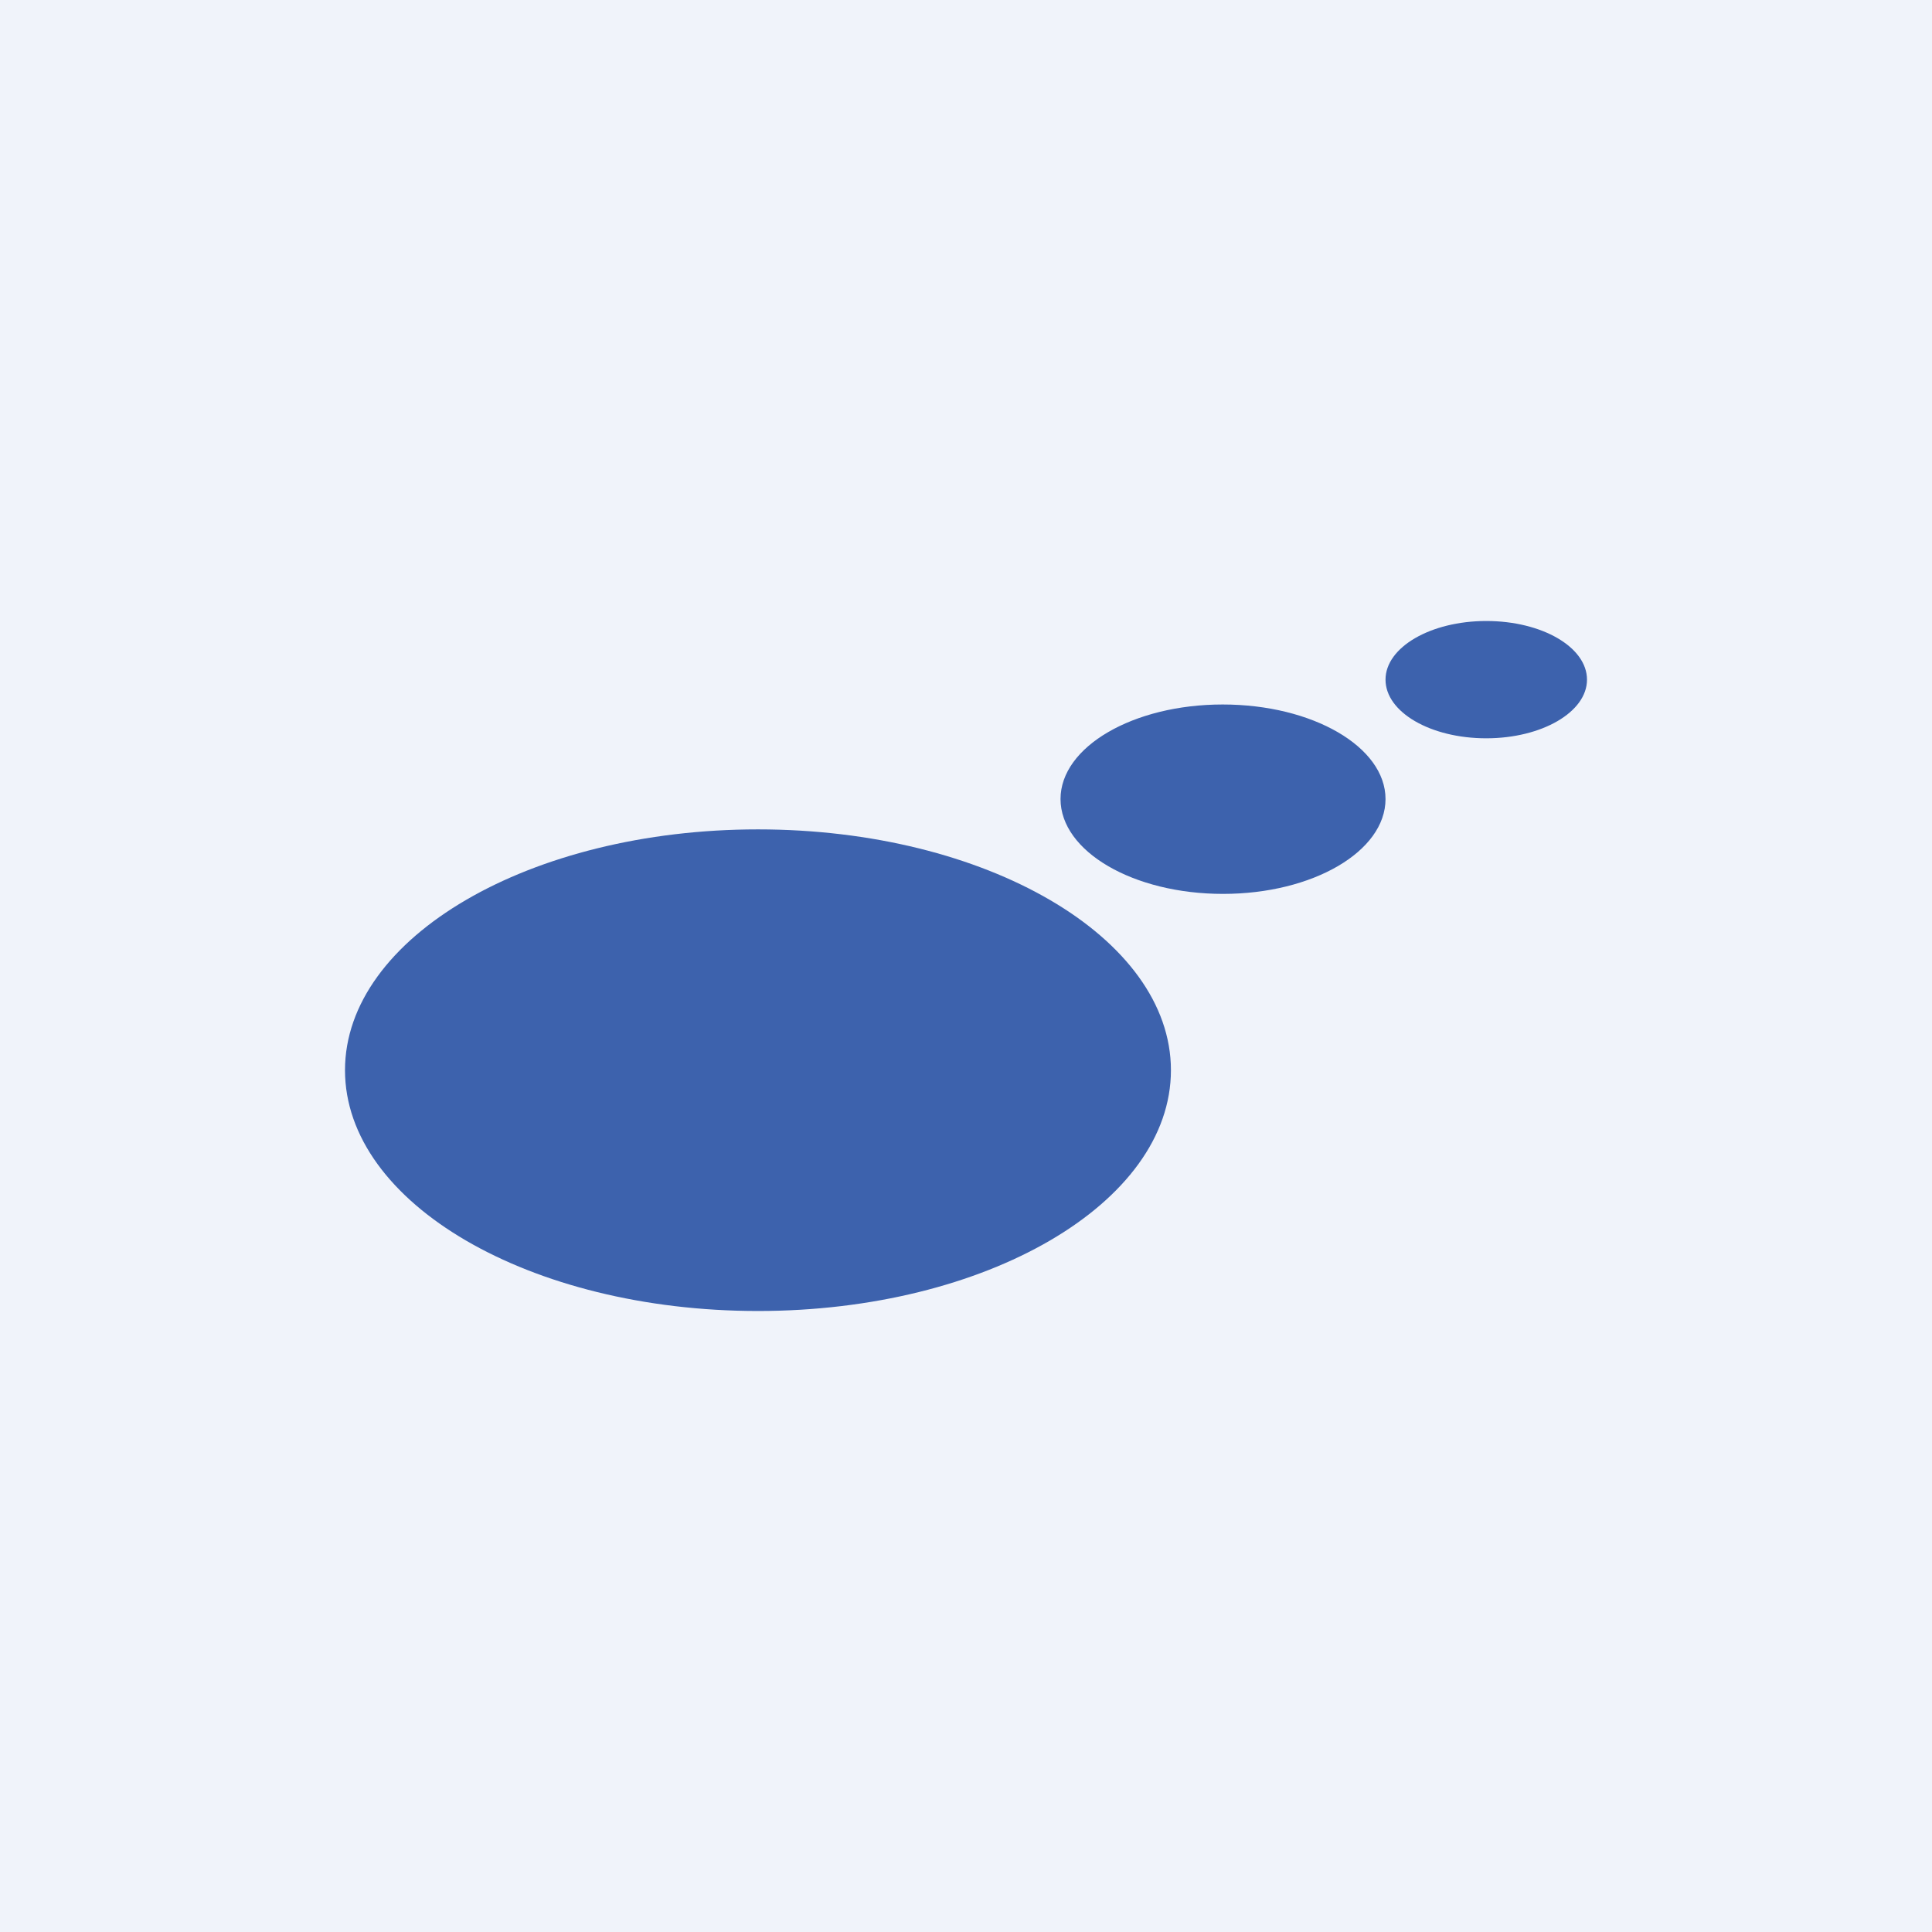 <!-- by TradeStack --><svg width="56" height="56" viewBox="0 0 56 56" xmlns="http://www.w3.org/2000/svg"><path fill="#F0F3FA" d="M0 0h56v56H0z"/><path d="M43.08 21.4c1.61 0 2.92-.76 2.92-1.7S44.7 18 43.08 18c-1.61 0-2.92.76-2.92 1.7s1.3 1.7 2.92 1.7Zm-2.92 1.76c0 1.52-2.11 2.75-4.71 2.75s-4.71-1.23-4.71-2.75c0-1.51 2.1-2.74 4.7-2.74 2.61 0 4.72 1.23 4.72 2.74Zm-6.22 7.86c0 3.86-5.36 6.98-11.97 6.98S10 34.88 10 31.02c0-3.85 5.36-6.98 11.97-6.98s11.97 3.13 11.97 6.98Z" fill="#3D62AD"/></svg>
